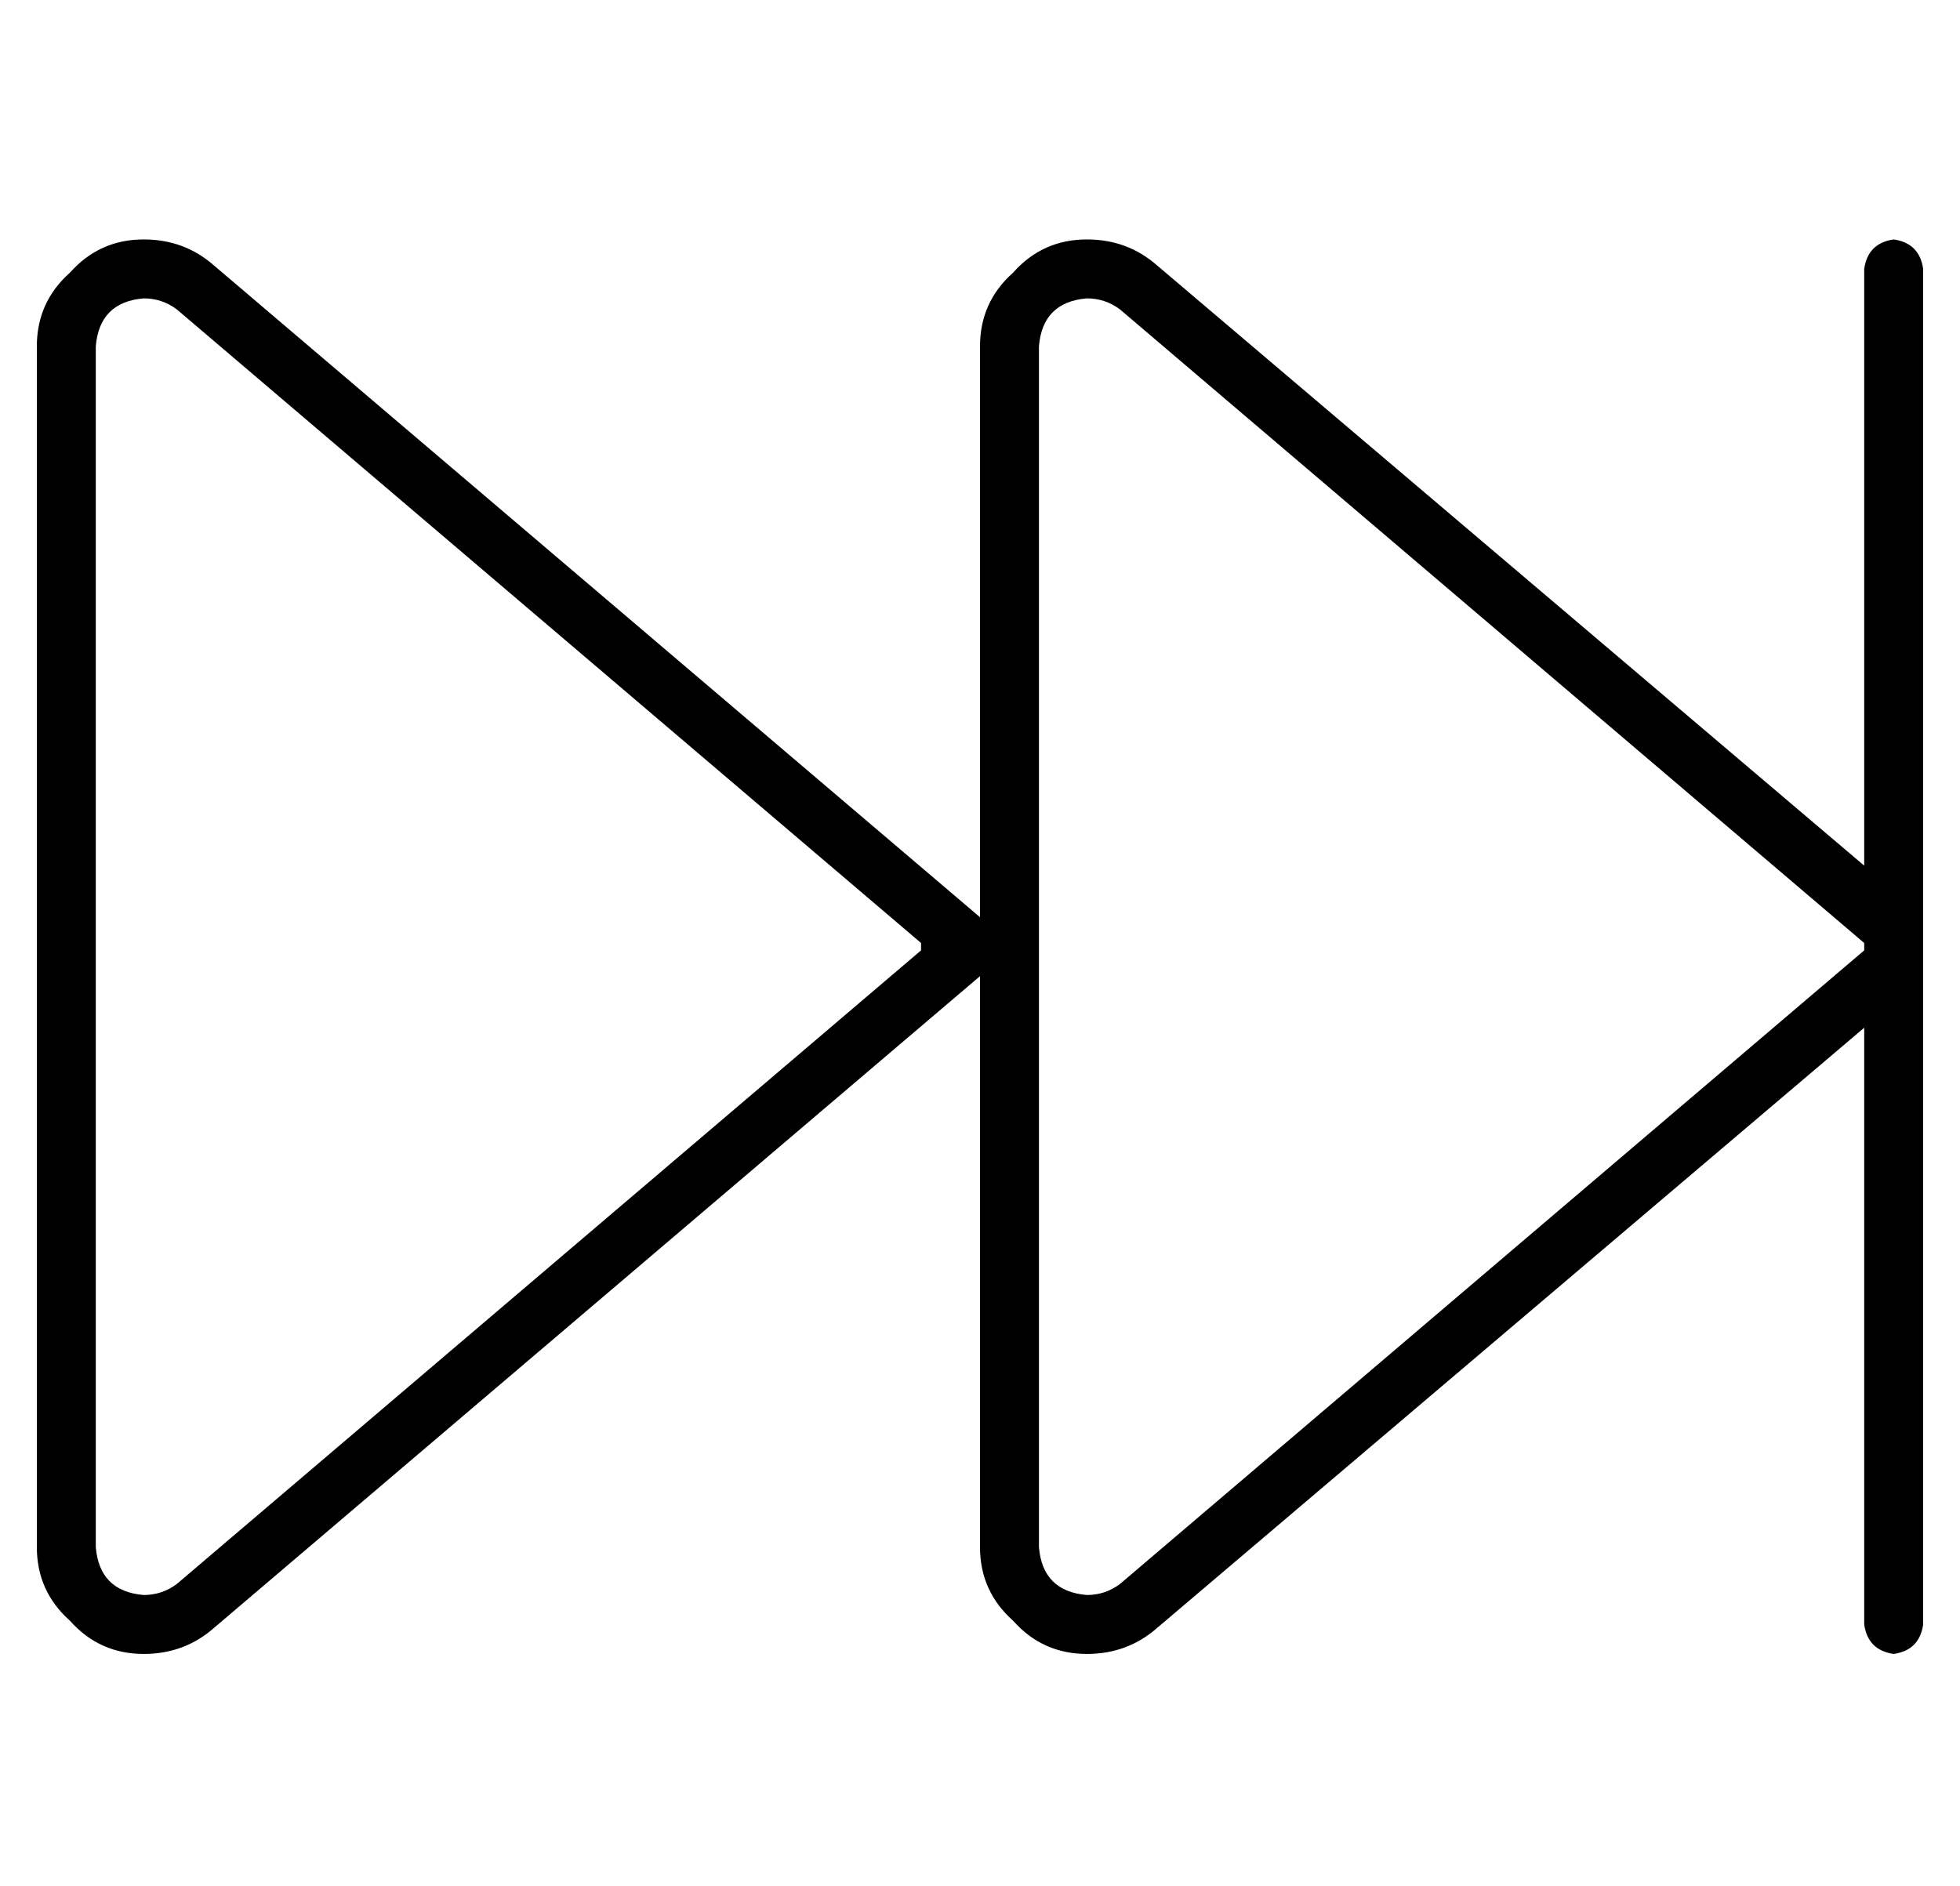 <?xml version="1.0" standalone="no"?>
<!DOCTYPE svg PUBLIC "-//W3C//DTD SVG 1.1//EN" "http://www.w3.org/Graphics/SVG/1.1/DTD/svg11.dtd" >
<svg xmlns="http://www.w3.org/2000/svg" xmlns:xlink="http://www.w3.org/1999/xlink" version="1.1" viewBox="-10 -40 532 512">
   <path fill="currentColor"
d="M504 25q-7 1 -8 8v162v0l-192 -163v0q-8 -7 -19 -7q-12 0 -20 9q-9 8 -9 20v155v0l-208 -177v0q-8 -7 -19 -7q-12 0 -20 9q-9 8 -9 20v326v0q0 12 9 20q8 9 20 9q11 0 19 -7l208 -177v0v155v0q0 12 9 20q8 9 20 9q11 0 19 -7l192 -163v0v162v0q1 7 8 8q7 -1 8 -8v-184v0
v-184v0q-1 -7 -8 -8v0zM496 217v1l-202 172v0q-4 3 -9 3q-12 -1 -13 -13v-326v0q1 -12 13 -13q5 0 9 3l202 172v0v1v0zM240 218l-202 172l202 -172l-202 172q-4 3 -9 3q-12 -1 -13 -13v-326v0q1 -12 13 -13q5 0 9 3l202 172v0v2v0z" />
</svg>
